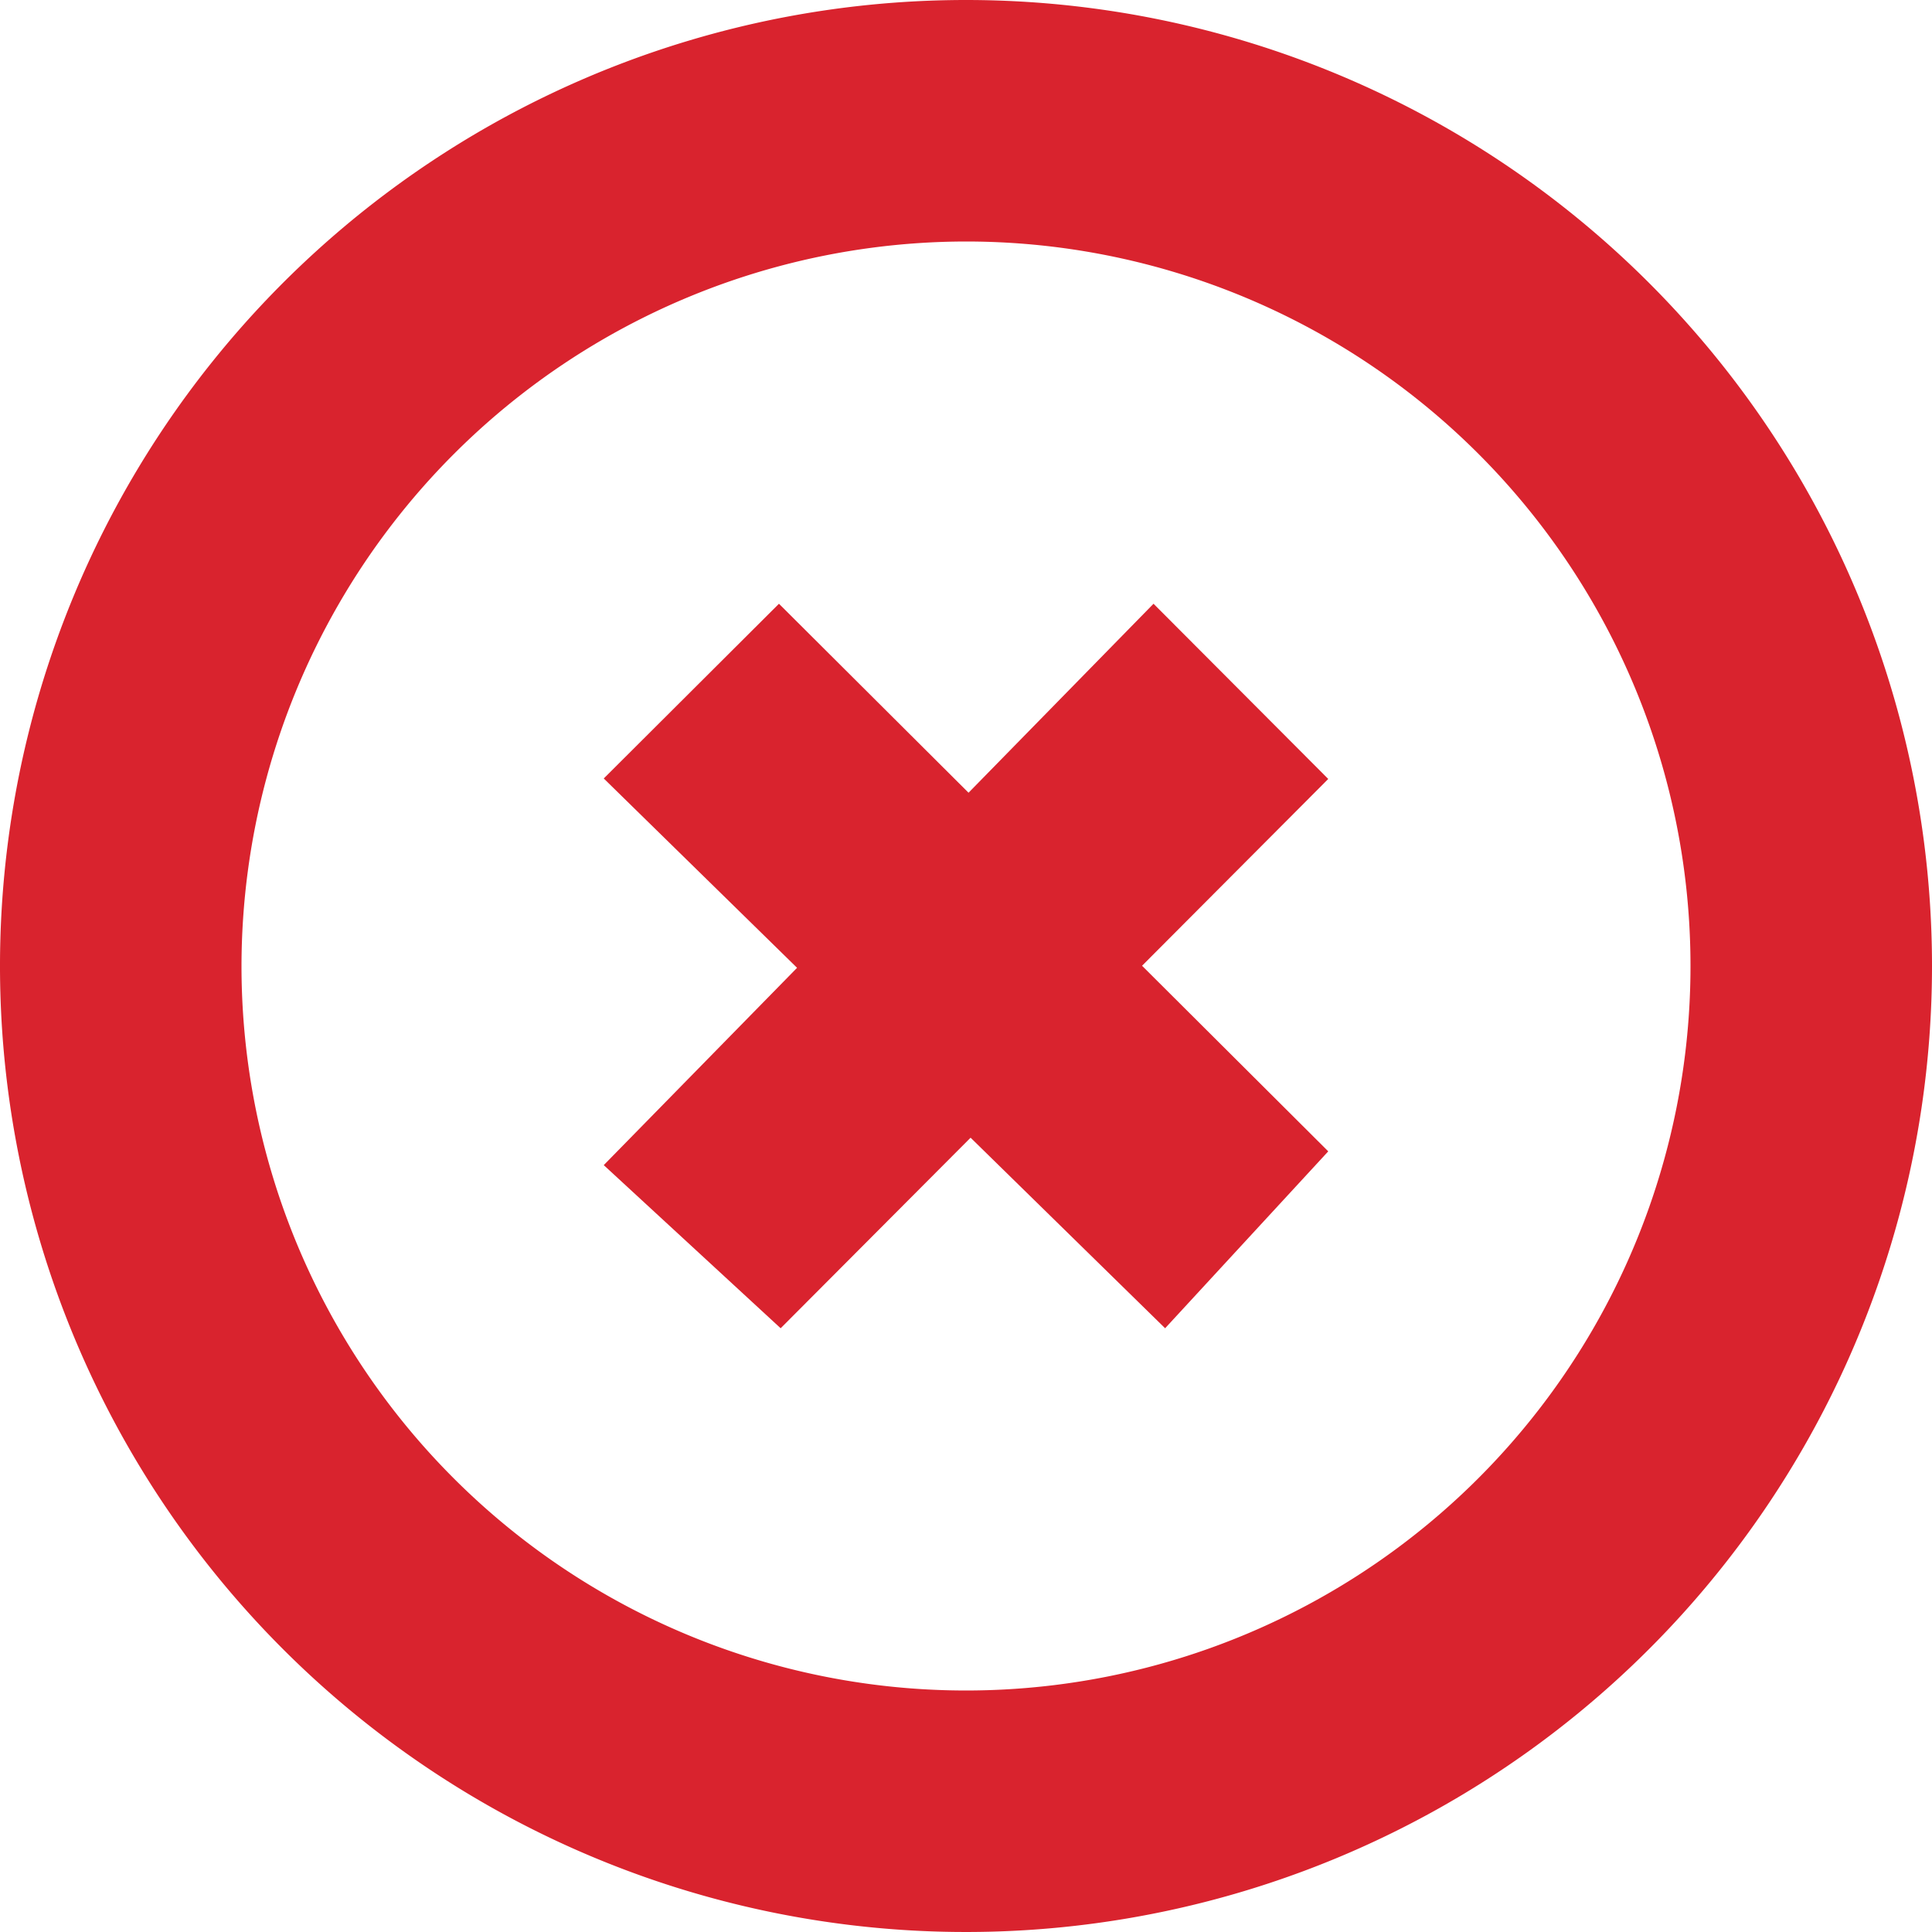 <svg id="d794d026-15ed-415d-bbd3-7ab1bf5620c2" data-name="Layer 1" xmlns="http://www.w3.org/2000/svg" viewBox="0 0 16 16">
  <defs>
    <style>
      .\35 85cd1e7-56a5-43ee-9fae-832a03affe9f {
        fill: #fff;
      }

      .\39 a1beb42-04f2-4347-9bf0-a110c75e88a0 {
        fill: #d9232e;
      }
    </style>
  </defs>
  <title>iconx16</title>
  <g id="2d706ca6-5a25-4ba0-8e6e-5ce1f8d32270" data-name="error">
    <g>
      <polygon class="585cd1e7-56a5-43ee-9fae-832a03affe9f" points="11 6.451 9.553 5 8.021 6.565 6.451 5 5 6.447 6.601 8.015 5 9.649 6.465 11 8.038 9.422 9.649 11 11 9.535 9.458 7.998 11 6.451"/>
      <polygon class="9a1beb42-04f2-4347-9bf0-a110c75e88a0" points="11 6.451 9.553 5 8.021 6.565 6.451 5 5 6.447 6.601 8.015 5 9.649 6.465 11 8.038 9.422 9.649 11 11 9.535 9.458 7.998 11 6.451"/>
    </g>
    <path class="9a1beb42-04f2-4347-9bf0-a110c75e88a0" d="M8,2A6,6,0,1,1,2,8,6.007,6.007,0,0,1,8,2M8,0a8,8,0,1,0,8,8A8,8,0,0,0,8,0Z"/>
  </g>
</svg>
